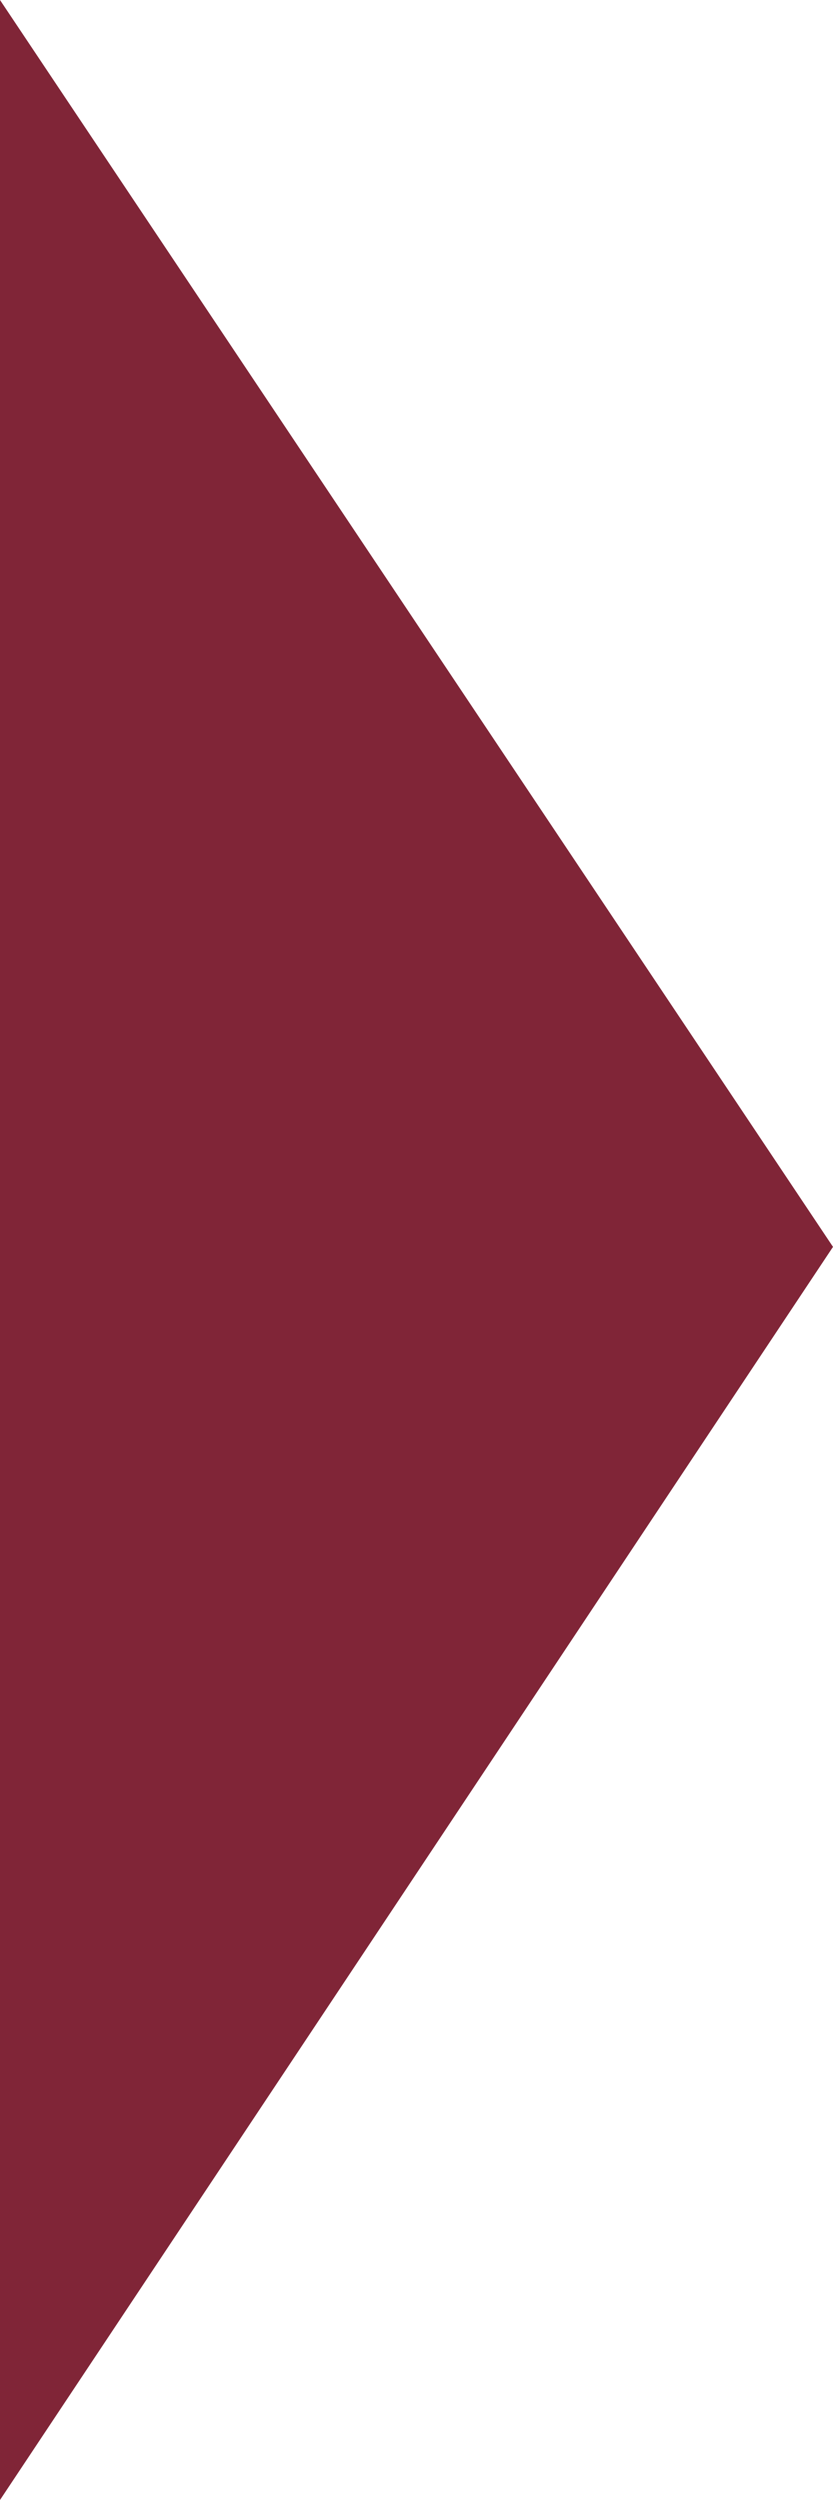 <svg xmlns="http://www.w3.org/2000/svg" width="12" height="36" viewBox="0 0 12 36">
<path id="Path_128" data-name="Path 128" d="M12-24.045,0-6,0-42Z" transform="translate(0 42)" fill="#802537"/>
</svg>